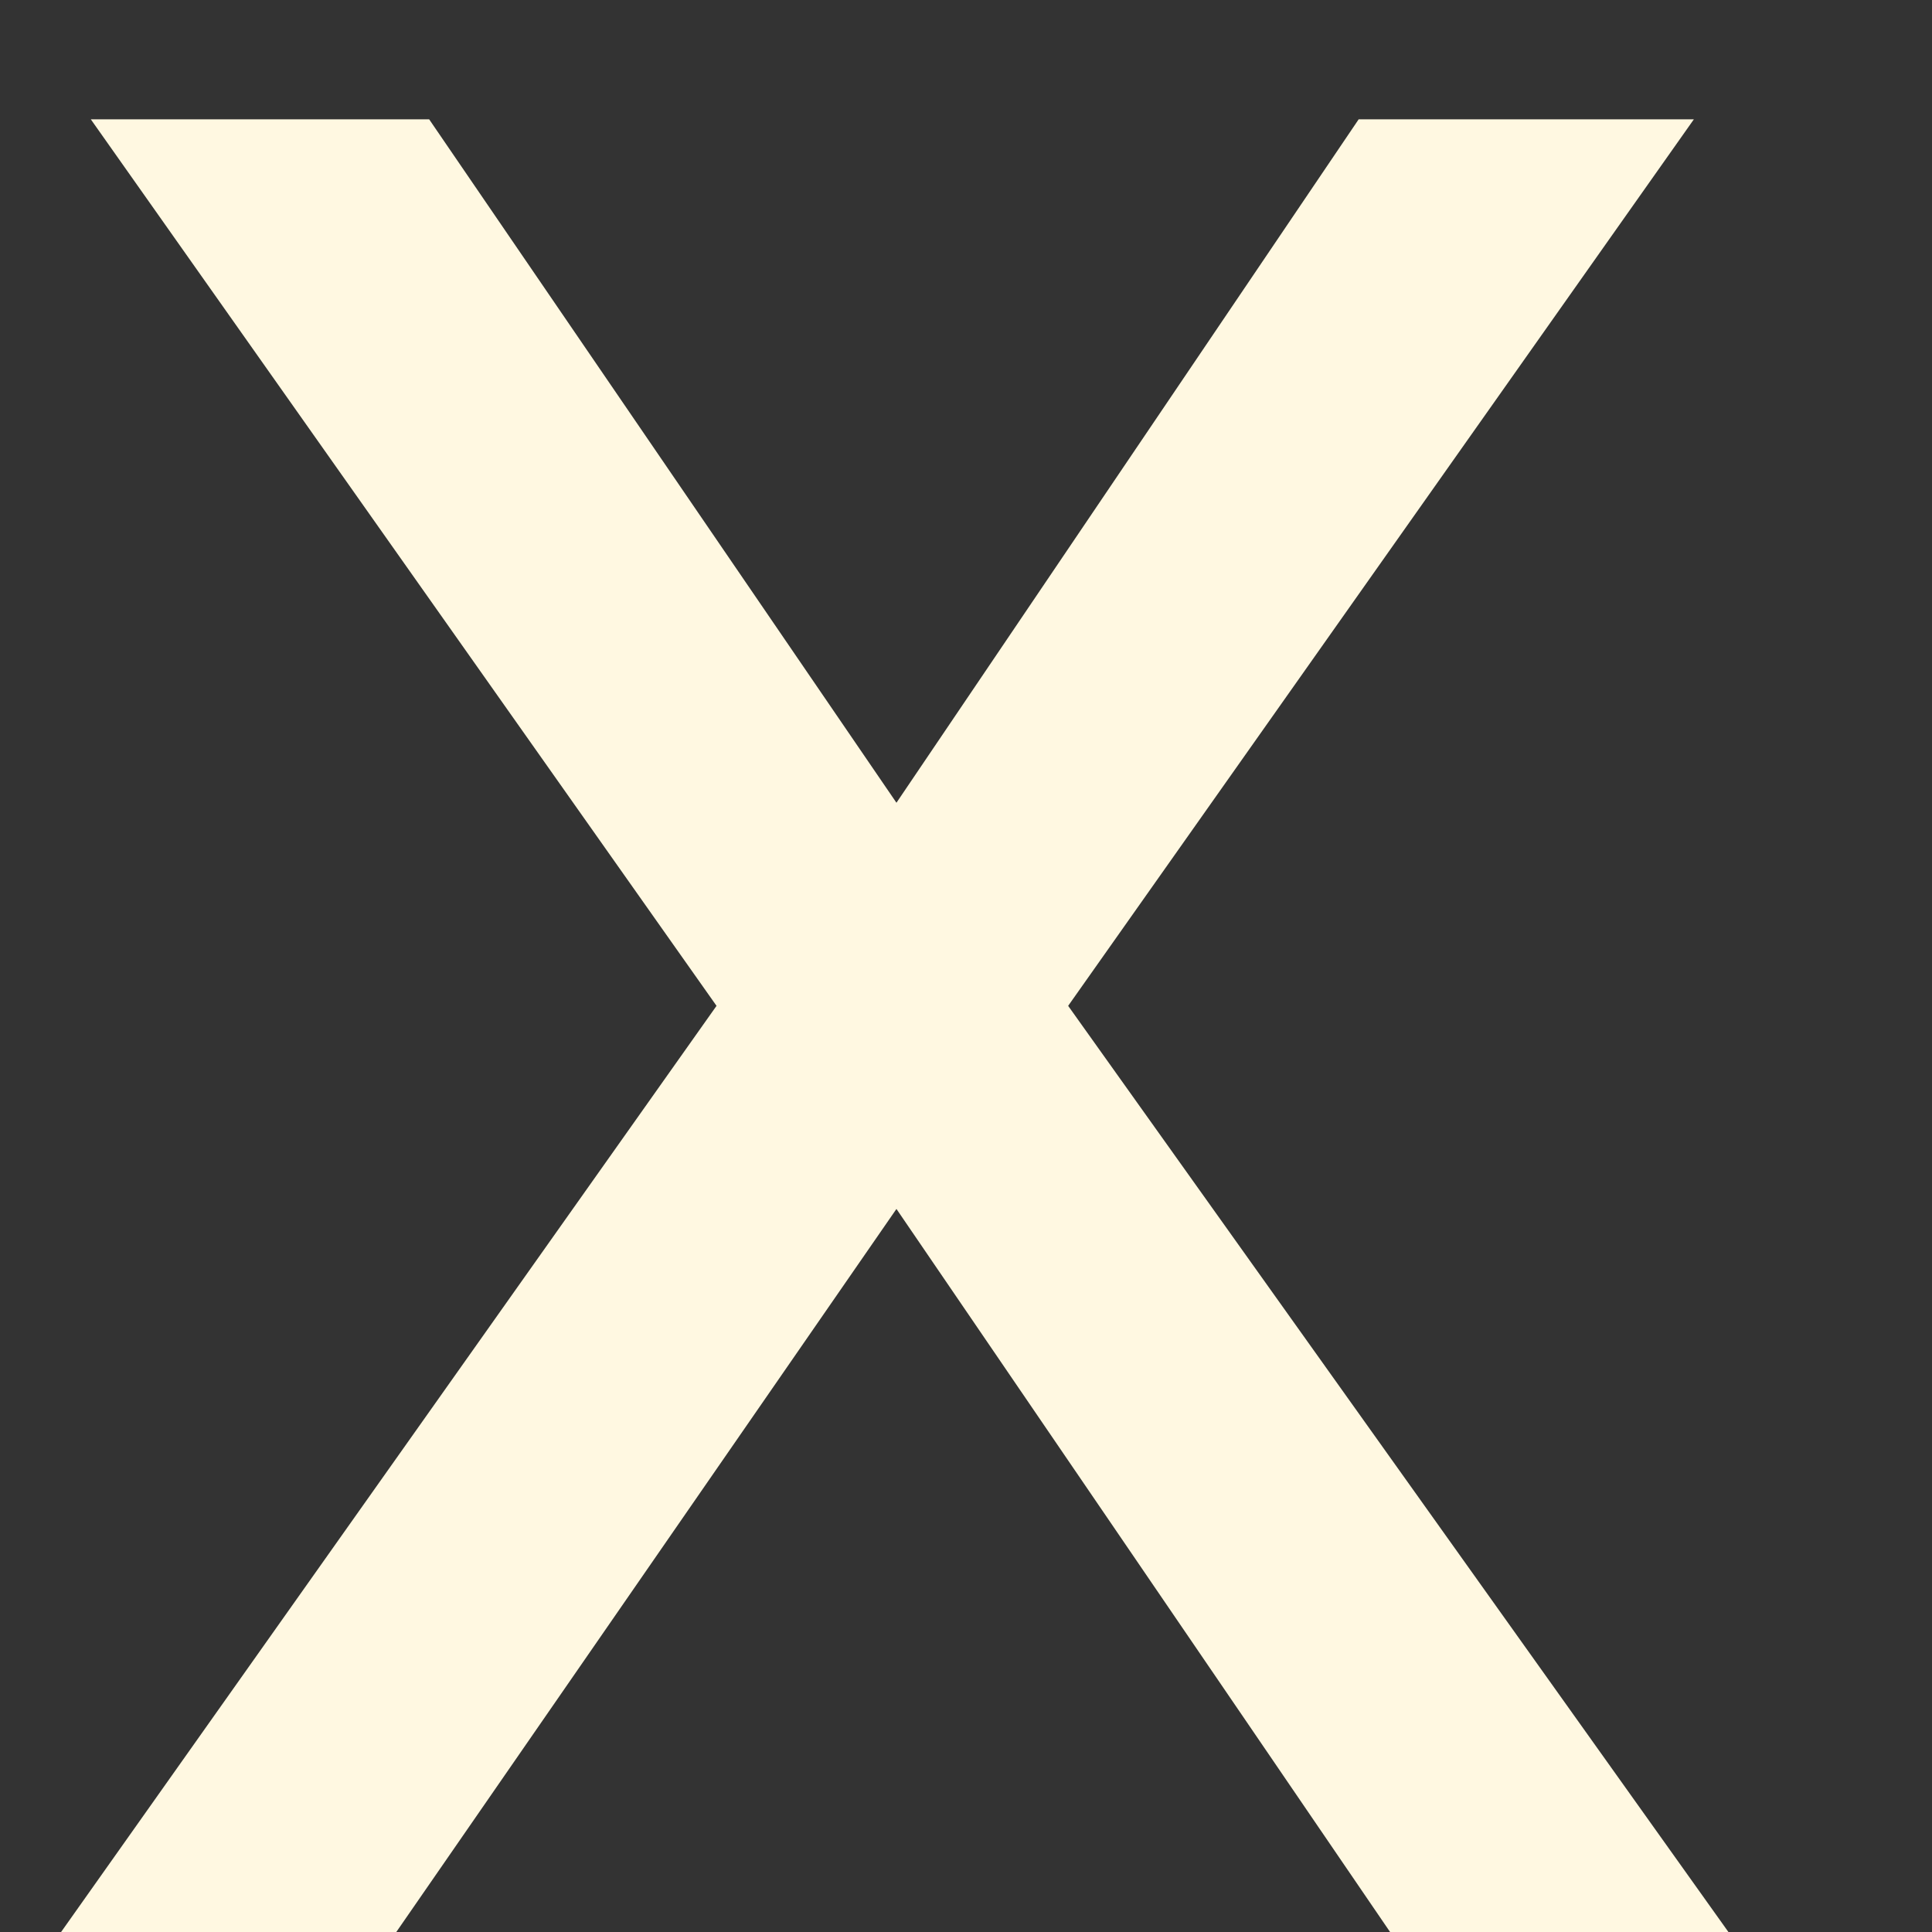 <svg width="8" height="8" viewBox="0 0 8 8" fill="none" xmlns="http://www.w3.org/2000/svg">
<rect x="0" y="0" width="8" height="8" fill="#333333" stroke="none"/>
<path d="M2.967 4.165L0.376 0.494H1.777L3.712 3.324L5.626 0.494H7.014L4.423 4.165L7.157 8H5.756L3.712 5.006L1.641 8H0.253L2.967 4.165Z" fill="#FFF8E1"/>
</svg>
